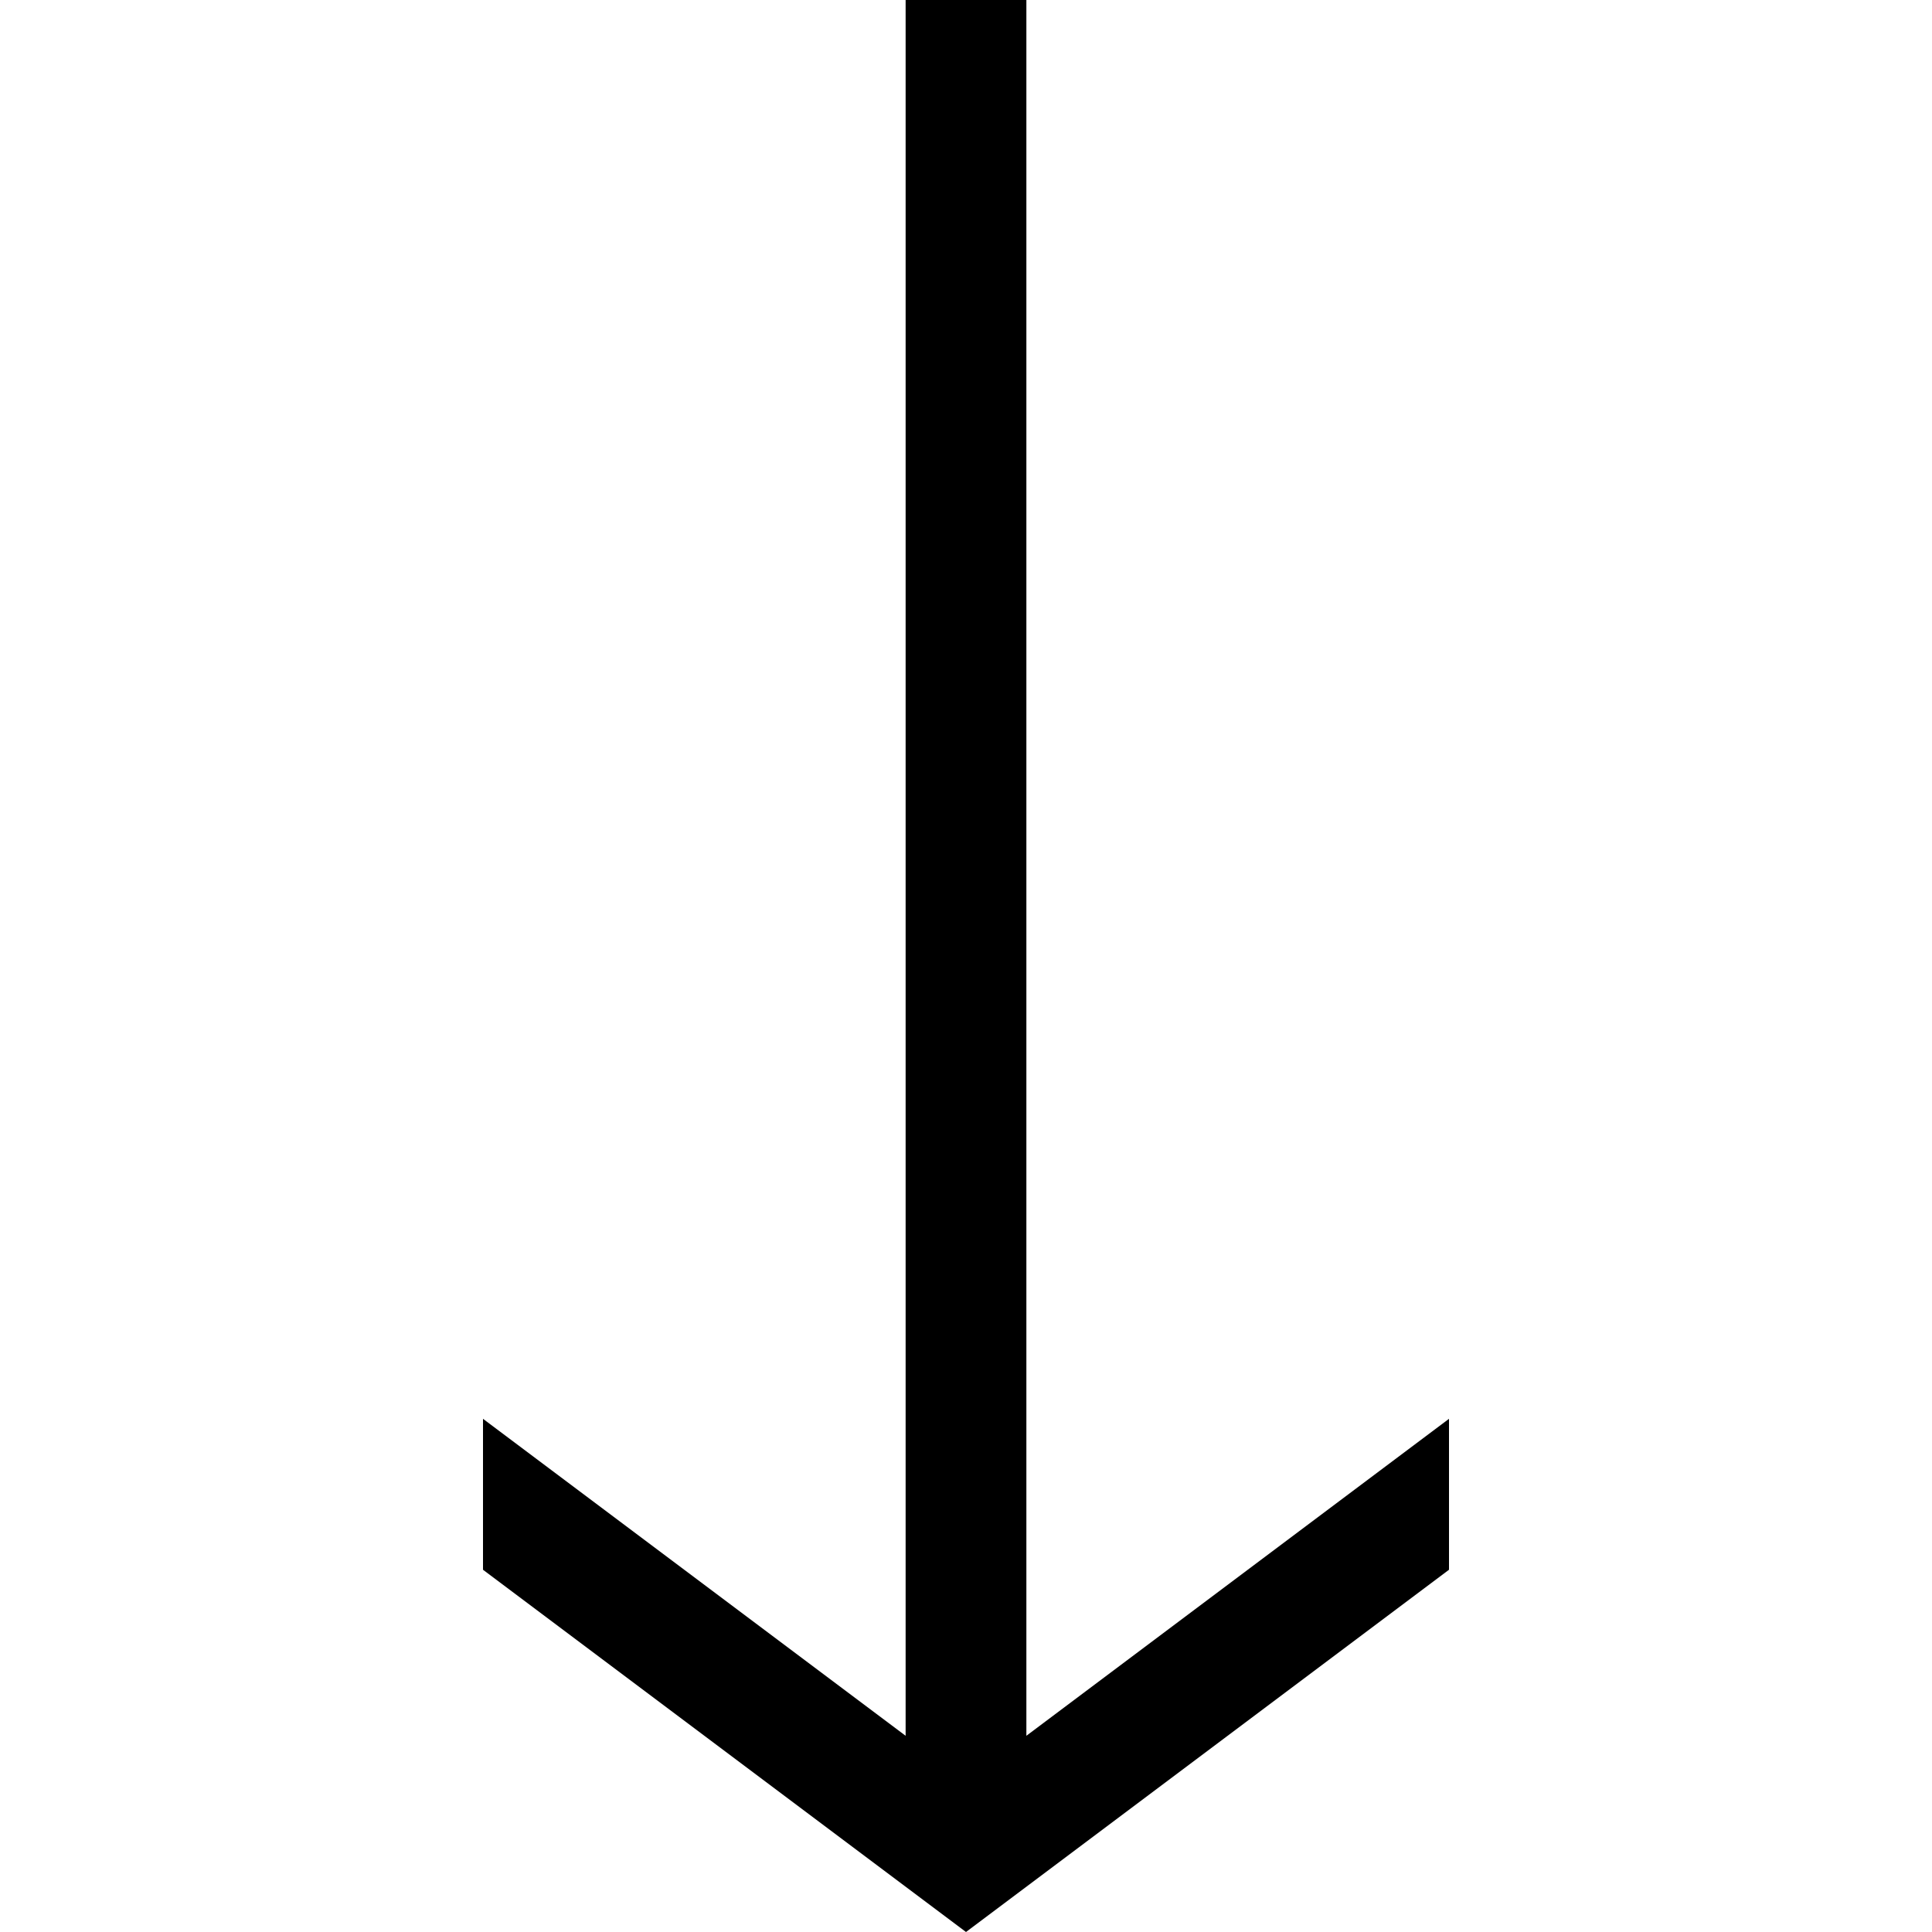 <svg xmlns="http://www.w3.org/2000/svg" version="1.1" data-icon="arrow-bottom-line-large-oblique" width="128" height="128" data-container-transform="translate(31 0)" viewBox="0 0 128 128">
  <g transform="translate(31)">
    <path d="M29 0v115l-28-21v10l32 24 32-24v-10l-28 21v-115h-8z" />
  </g>
</svg>